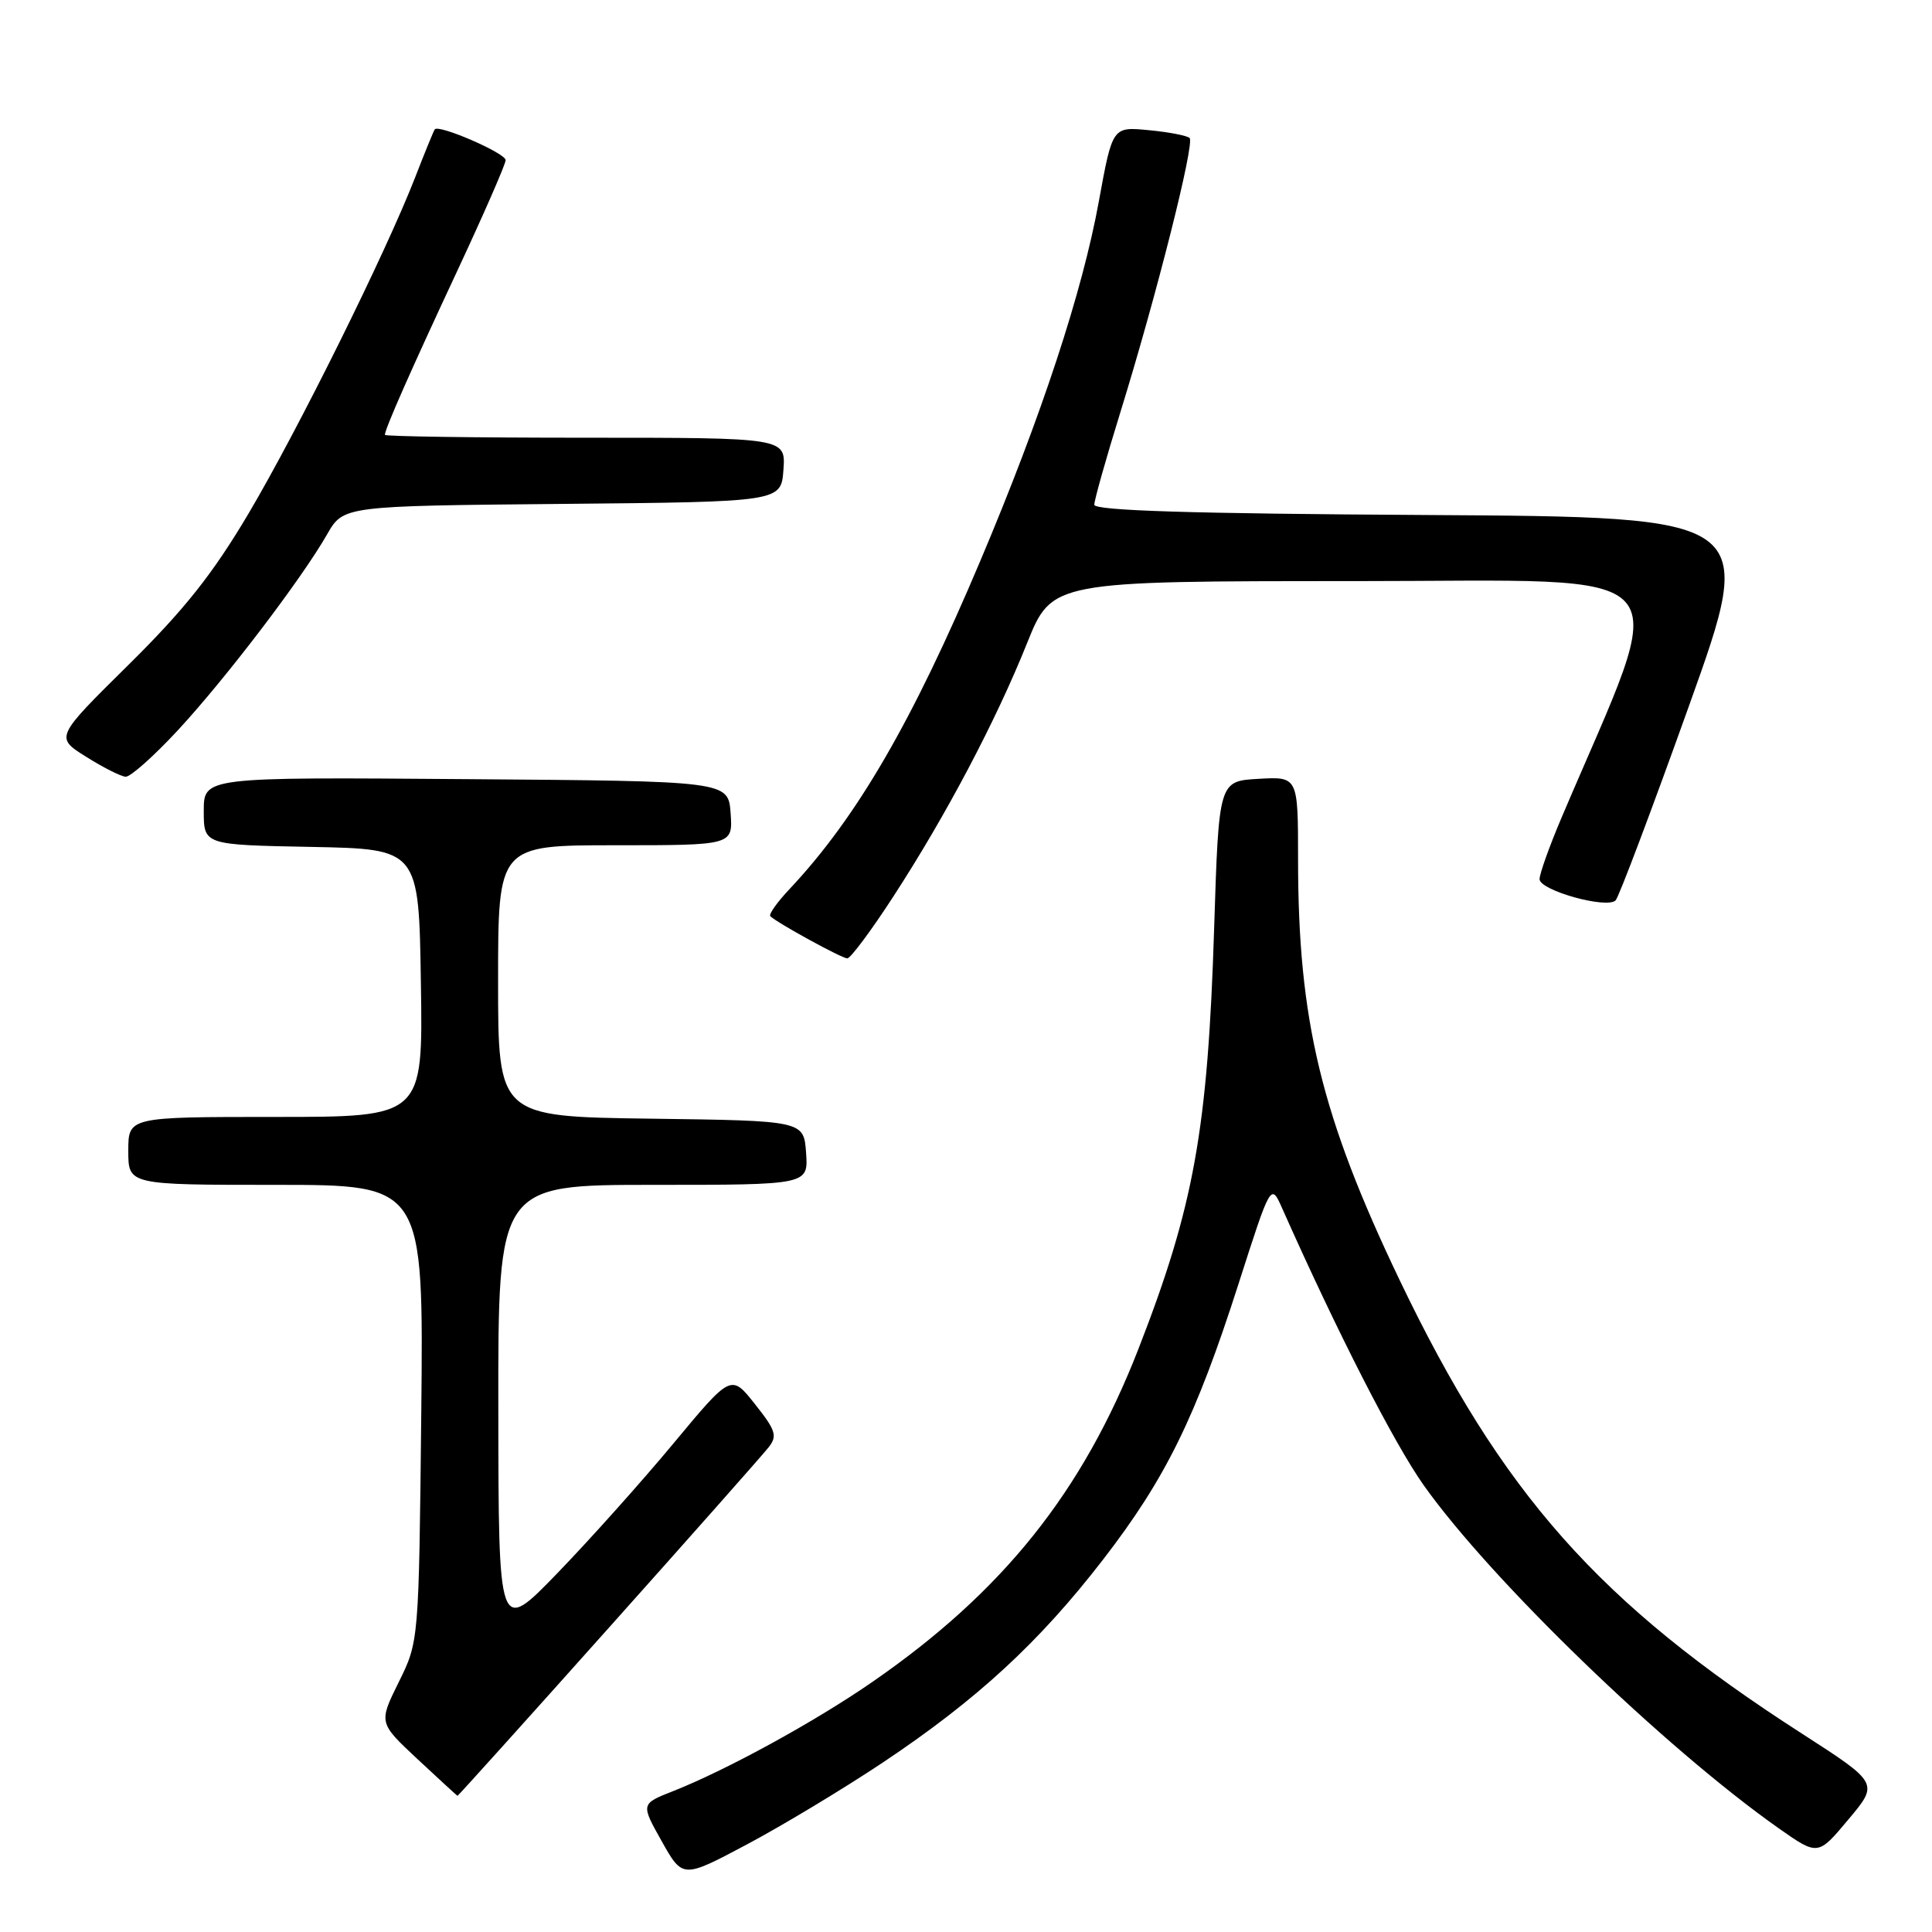 <?xml version="1.0" encoding="UTF-8" standalone="no"?>
<!DOCTYPE svg PUBLIC "-//W3C//DTD SVG 1.1//EN" "http://www.w3.org/Graphics/SVG/1.1/DTD/svg11.dtd" >
<svg xmlns="http://www.w3.org/2000/svg" xmlns:xlink="http://www.w3.org/1999/xlink" version="1.1" viewBox="0 0 256 256">
 <g >
 <path fill="currentColor"
d=" M 117.00 233.53 C 129.43 225.23 137.66 217.66 146.14 206.68 C 154.46 195.91 158.43 187.83 164.11 170.12 C 168.40 156.74 168.40 156.74 169.90 160.12 C 177.22 176.59 184.72 191.25 188.66 196.82 C 197.59 209.40 220.57 231.60 235.69 242.26 C 240.89 245.91 240.89 245.91 244.92 241.09 C 248.96 236.28 248.96 236.28 238.73 229.69 C 211.82 212.38 199.00 197.91 185.43 169.56 C 175.05 147.86 172.00 135.20 172.00 113.88 C 172.00 102.90 172.00 102.90 166.75 103.20 C 161.50 103.50 161.50 103.50 160.88 123.00 C 160.04 149.70 158.21 159.84 150.84 178.76 C 143.46 197.69 132.90 210.91 115.57 222.88 C 107.98 228.13 96.31 234.52 89.20 237.33 C 84.90 239.02 84.90 239.02 87.68 243.97 C 90.46 248.92 90.46 248.92 98.98 244.39 C 103.67 241.90 111.78 237.01 117.00 233.53 Z  M 80.62 215.75 C 91.56 203.51 101.11 192.72 101.85 191.77 C 103.03 190.27 102.80 189.53 100.04 186.06 C 96.88 182.06 96.88 182.06 89.22 191.28 C 85.01 196.35 78.07 204.10 73.81 208.50 C 66.06 216.50 66.06 216.50 66.03 186.75 C 66.00 157.00 66.00 157.00 86.56 157.00 C 107.11 157.00 107.11 157.00 106.81 152.75 C 106.50 148.50 106.50 148.50 86.25 148.23 C 66.00 147.96 66.00 147.96 66.00 129.98 C 66.00 112.00 66.00 112.00 81.56 112.00 C 97.11 112.00 97.11 112.00 96.81 107.75 C 96.50 103.50 96.50 103.50 61.75 103.24 C 27.00 102.97 27.00 102.97 27.00 107.46 C 27.00 111.95 27.00 111.95 41.25 112.22 C 55.50 112.50 55.50 112.50 55.77 130.25 C 56.05 148.00 56.05 148.00 36.52 148.00 C 17.00 148.00 17.00 148.00 17.00 152.50 C 17.00 157.00 17.00 157.00 36.57 157.00 C 56.13 157.00 56.13 157.00 55.82 187.26 C 55.50 217.51 55.50 217.51 52.83 222.90 C 50.17 228.28 50.17 228.28 55.33 233.10 C 58.17 235.75 60.56 237.94 60.62 237.96 C 60.69 237.98 69.69 227.99 80.62 215.75 Z  M 118.40 118.75 C 125.37 108.02 131.95 95.55 136.08 85.25 C 139.39 77.00 139.39 77.00 179.64 77.00 C 224.09 77.00 221.50 74.03 206.91 108.35 C 205.31 112.12 204.00 115.78 204.00 116.49 C 204.00 117.98 212.93 120.48 214.08 119.30 C 214.51 118.86 218.89 107.25 223.81 93.50 C 232.76 68.50 232.76 68.50 188.88 68.24 C 157.80 68.06 145.00 67.66 145.00 66.88 C 145.00 66.27 146.55 60.77 148.45 54.64 C 153.21 39.28 158.33 19.00 157.63 18.29 C 157.31 17.97 154.88 17.50 152.23 17.25 C 147.41 16.78 147.41 16.78 145.61 26.64 C 143.43 38.66 137.99 55.17 129.95 74.19 C 120.91 95.61 113.54 108.30 104.68 117.74 C 103.00 119.51 101.83 121.16 102.07 121.40 C 102.95 122.28 111.53 126.98 112.27 126.99 C 112.70 126.99 115.46 123.29 118.40 118.75 Z  M 23.58 96.75 C 29.91 89.91 39.93 76.76 43.34 70.81 C 45.50 67.04 45.50 67.04 74.50 66.77 C 103.50 66.50 103.50 66.50 103.81 62.25 C 104.11 58.00 104.11 58.00 77.56 58.00 C 62.95 58.00 51.00 57.83 51.00 57.62 C 51.00 56.85 54.42 49.10 60.62 35.83 C 64.13 28.31 67.00 21.74 67.00 21.22 C 67.00 20.29 58.14 16.45 57.61 17.14 C 57.46 17.34 56.29 20.20 55.01 23.50 C 51.13 33.48 39.55 56.85 32.96 68.00 C 28.19 76.05 24.47 80.74 17.02 88.10 C 7.30 97.70 7.30 97.70 11.40 100.27 C 13.66 101.69 16.01 102.88 16.64 102.92 C 17.27 102.97 20.39 100.19 23.58 96.75 Z "/>
</g>
</svg>